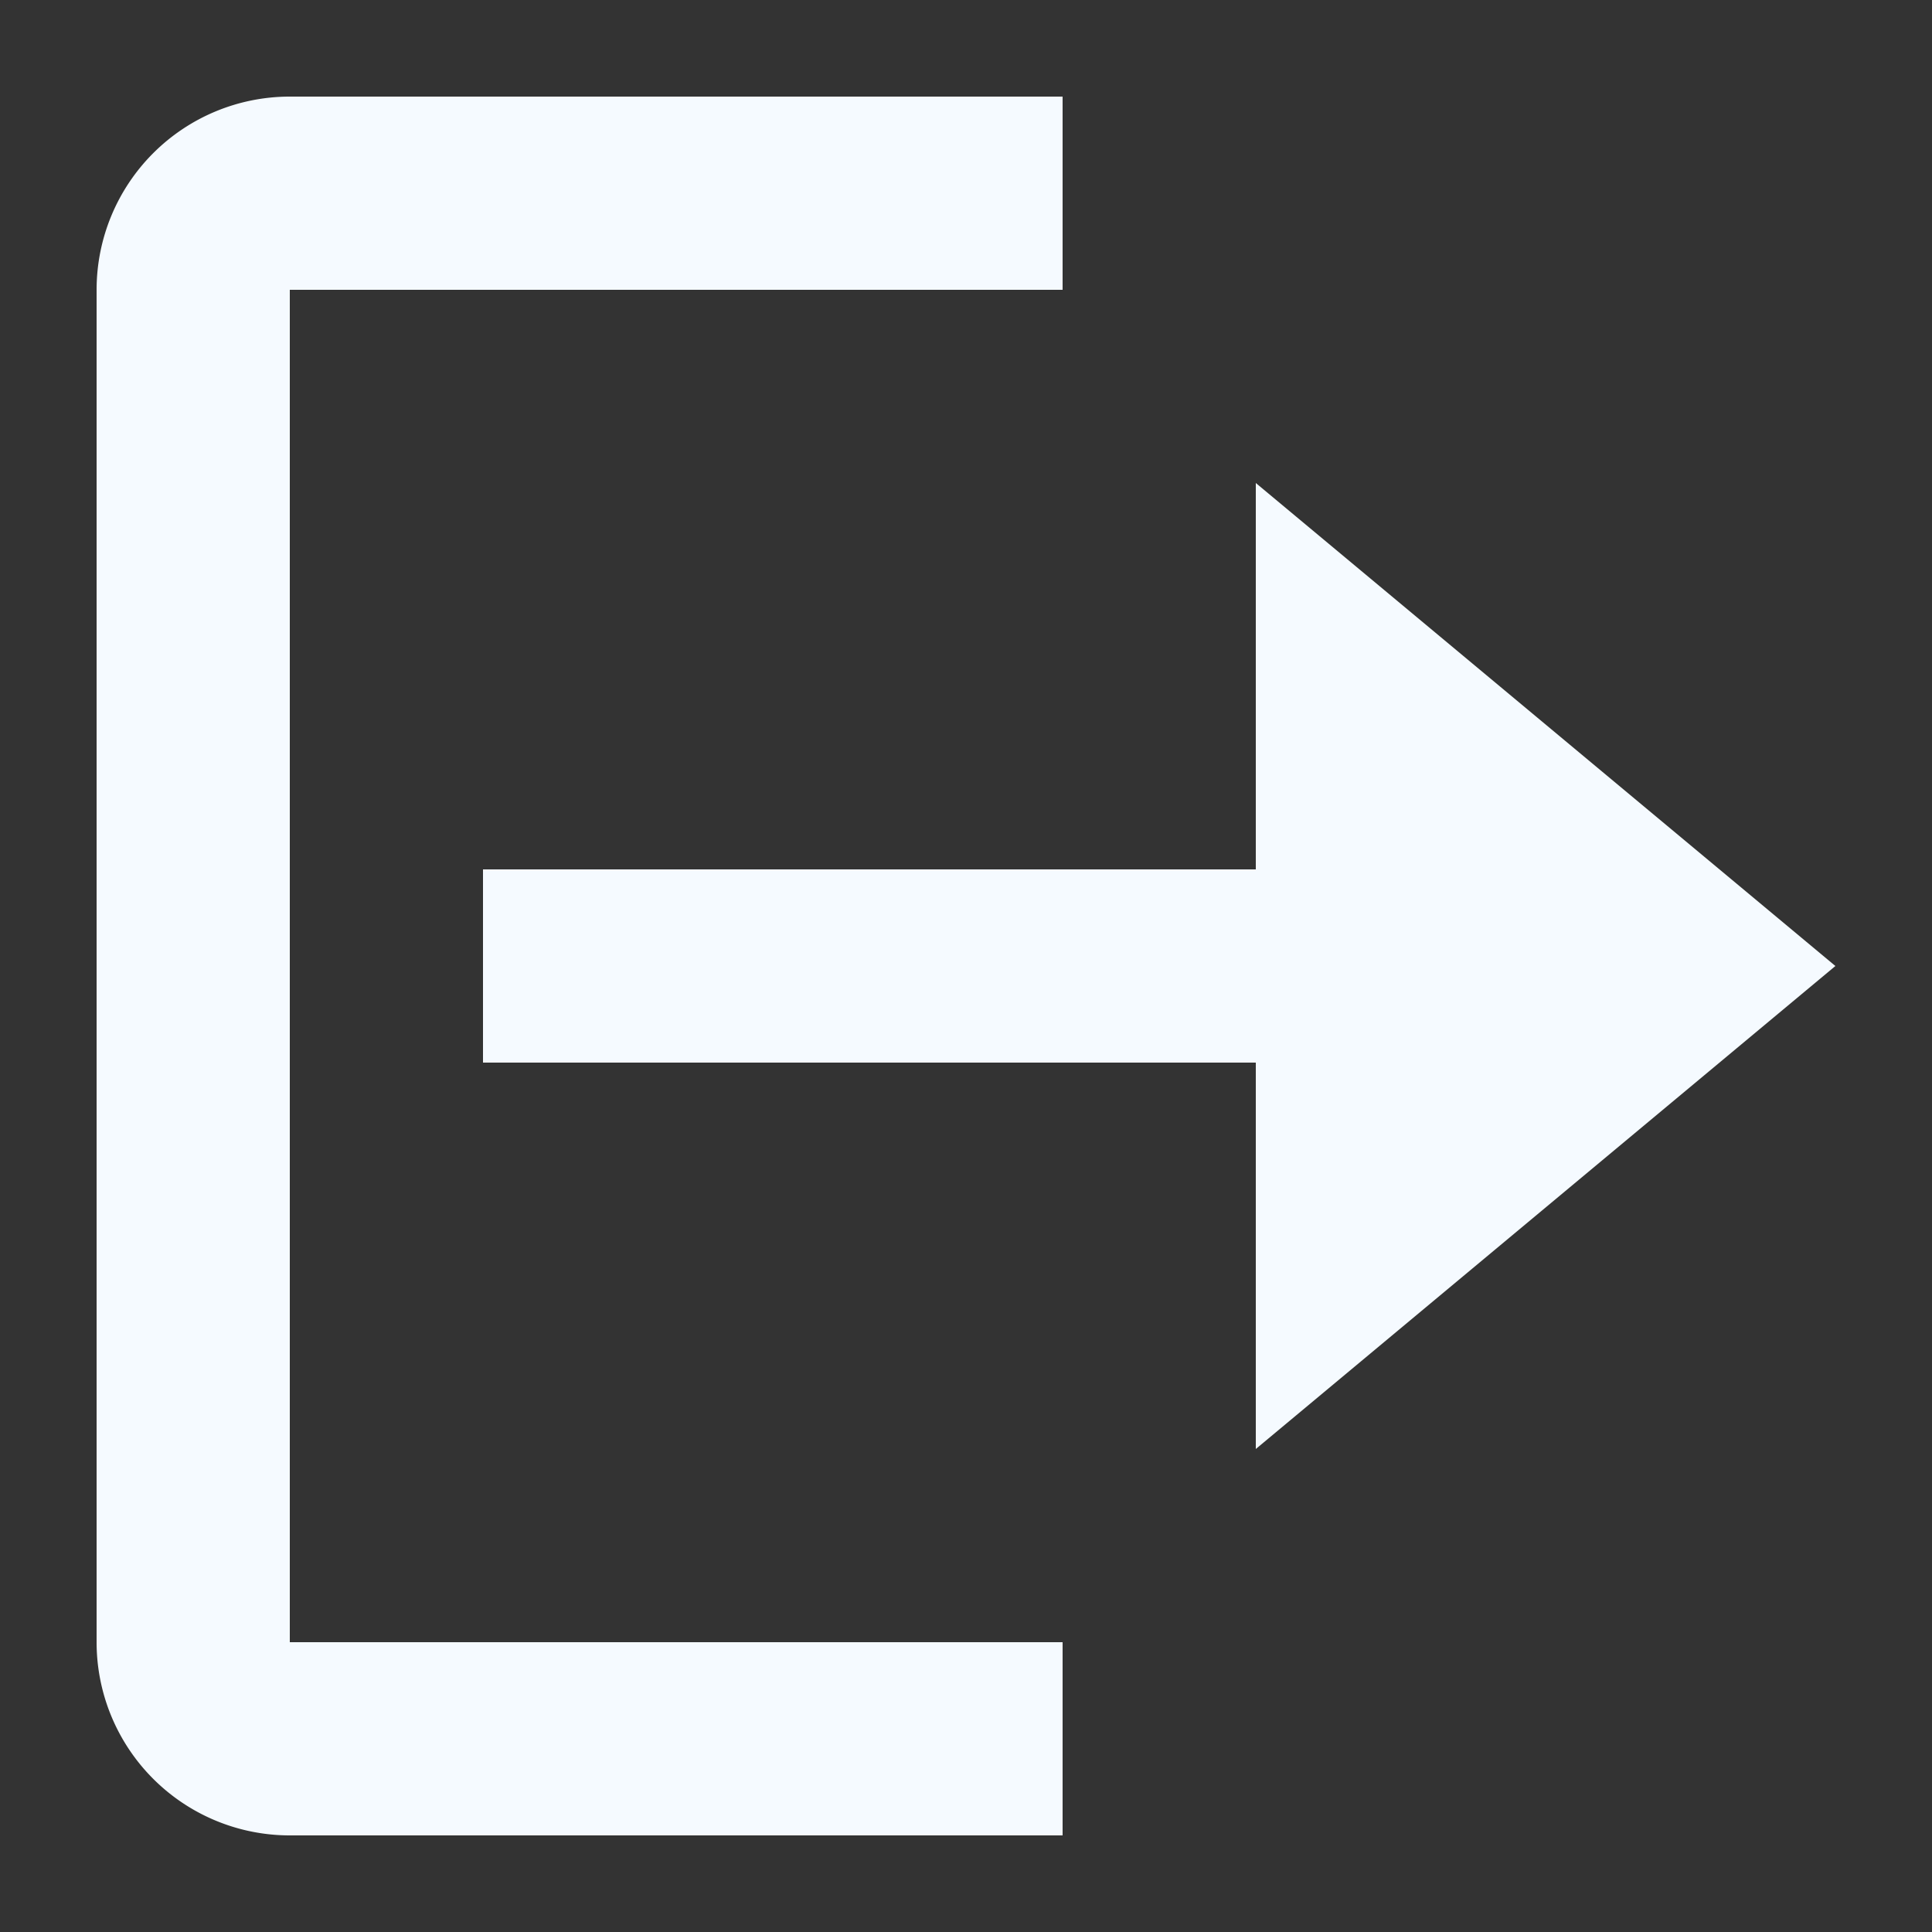 <svg width="20" height="20" fill="none" xmlns="http://www.w3.org/2000/svg"><rect width="100%" height="100%" fill="#333333" stroke="none"/><path d="M3 3h8V1H3a2 2 0 0 0-2 2v14a2 2 0 0 0 2 2h8v-2H3V3Z" fill="#F5FAFF"/><path d="M13 5v4H5v2h8v4l6-5-6-5Z" fill="#F5FAFF"/></svg>